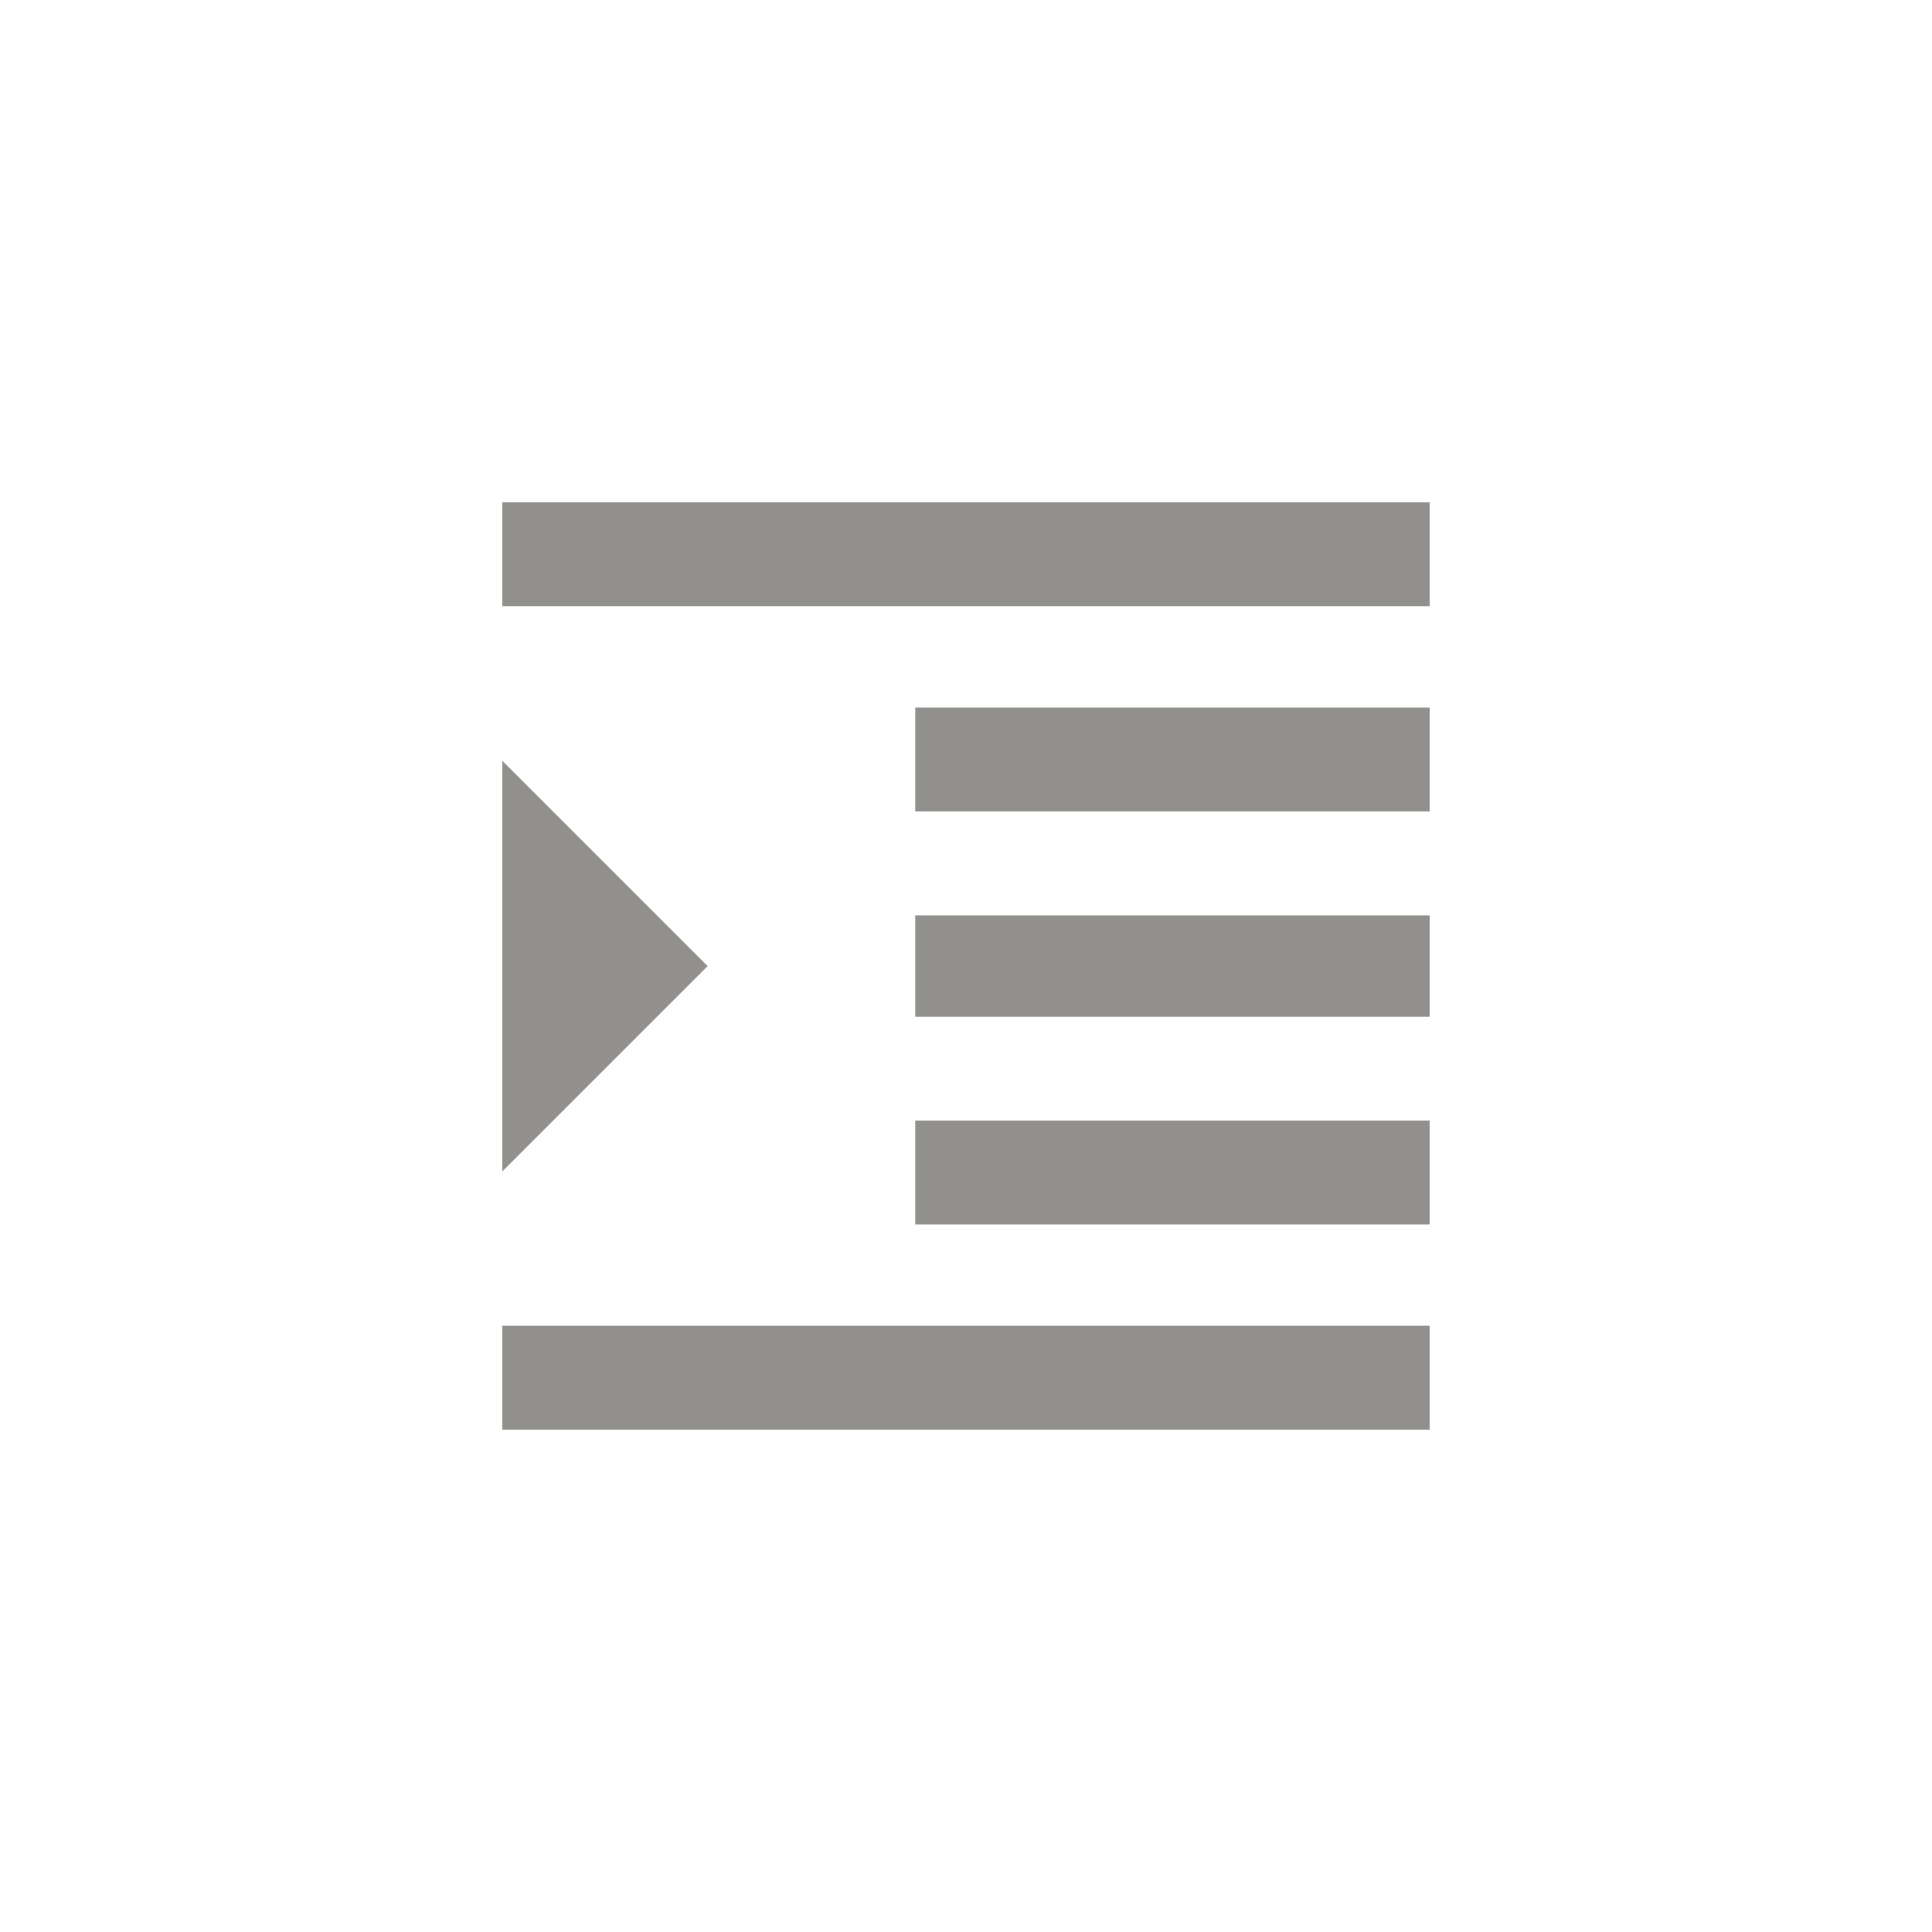 <!-- Generated by IcoMoon.io -->
<svg version="1.1" xmlns="http://www.w3.org/2000/svg" width="40" height="40" viewBox="0 0 40 40">
<title>mt-format_indent_increase</title>
<path fill="#91908d" d="M18.949 21.051v-2.1h10.651v2.1h-10.651zM18.949 16.8v-2.151h10.651v2.151h-10.651zM10.4 10.4h19.2v2.149h-19.2v-2.149zM18.949 25.351v-2.151h10.651v2.151h-10.651zM10.4 15.751l4.251 4.251-4.251 4.251v-8.5zM10.4 29.6v-2.151h19.2v2.151h-19.2z"></path>
</svg>
